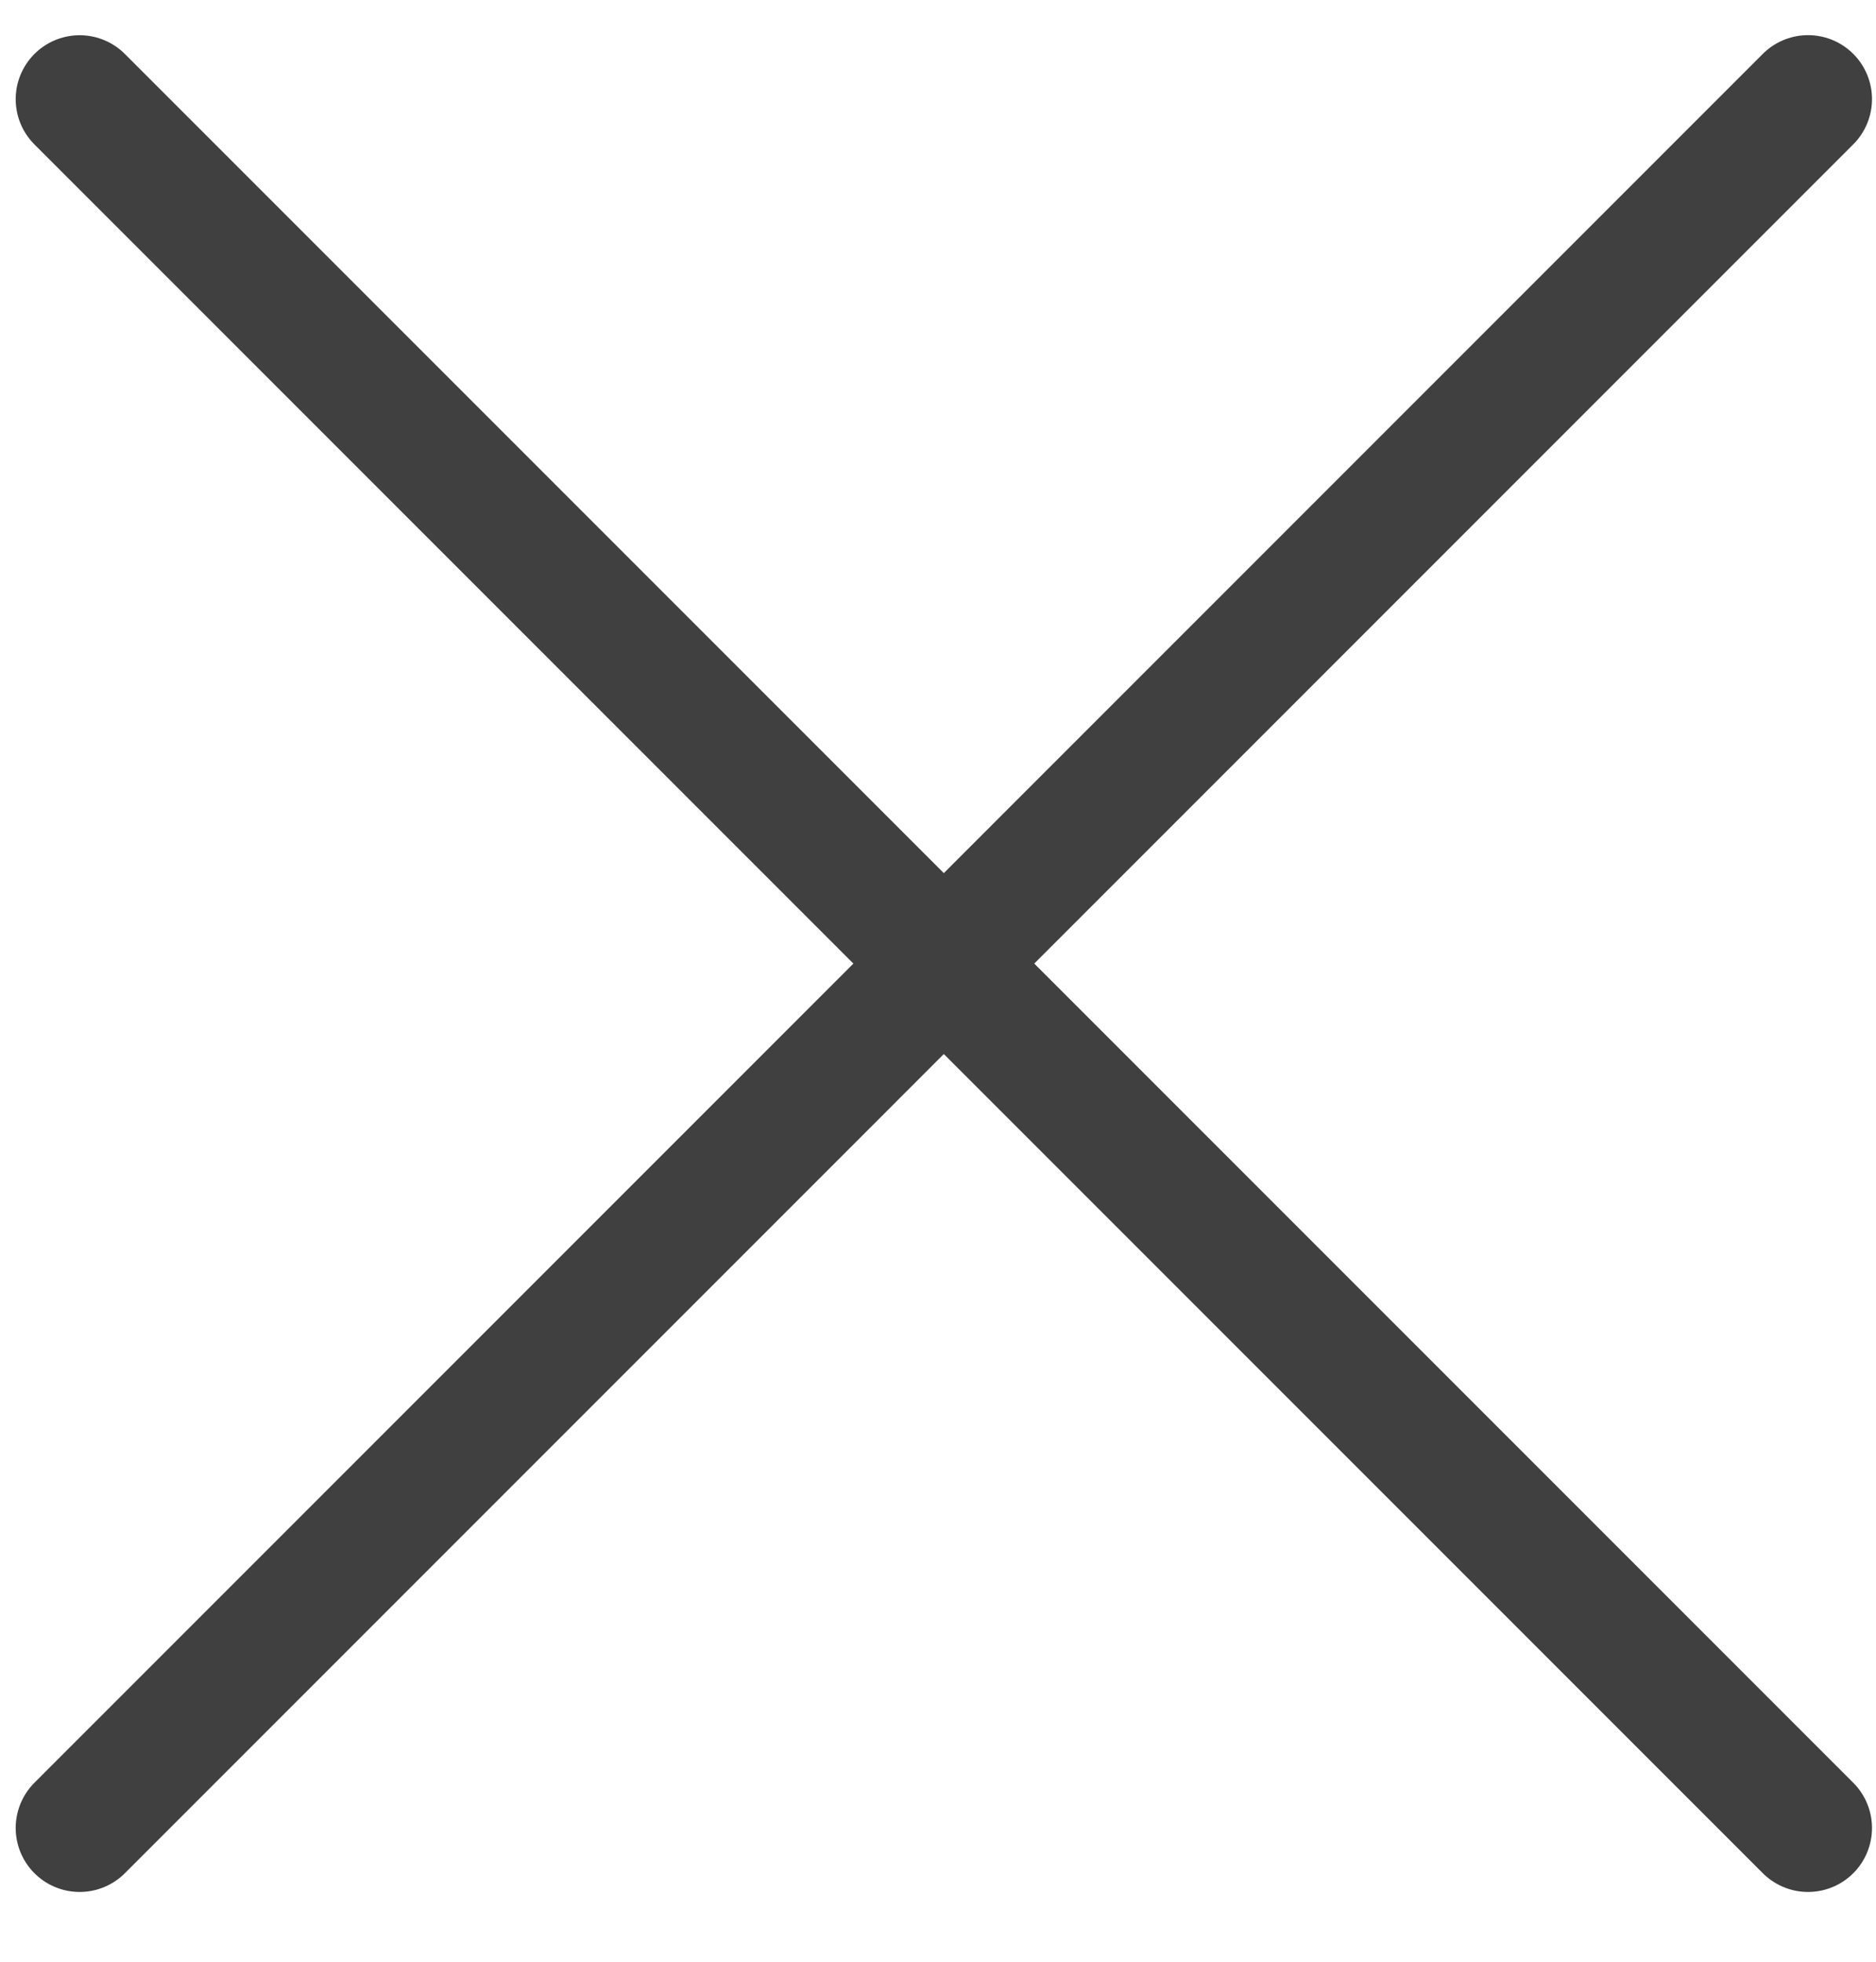 <svg width="22" height="23" viewBox="0 0 22 23" fill="none" xmlns="http://www.w3.org/2000/svg">
<path d="M0.934 21.432L21.203 1.162" stroke="#404040" stroke-width="1.5" stroke-linecap="round" stroke-linejoin="round"/>
<path d="M21.203 21.432L0.934 1.163" stroke="#404040" stroke-width="1.5" stroke-linecap="round" stroke-linejoin="round"/>
</svg>
